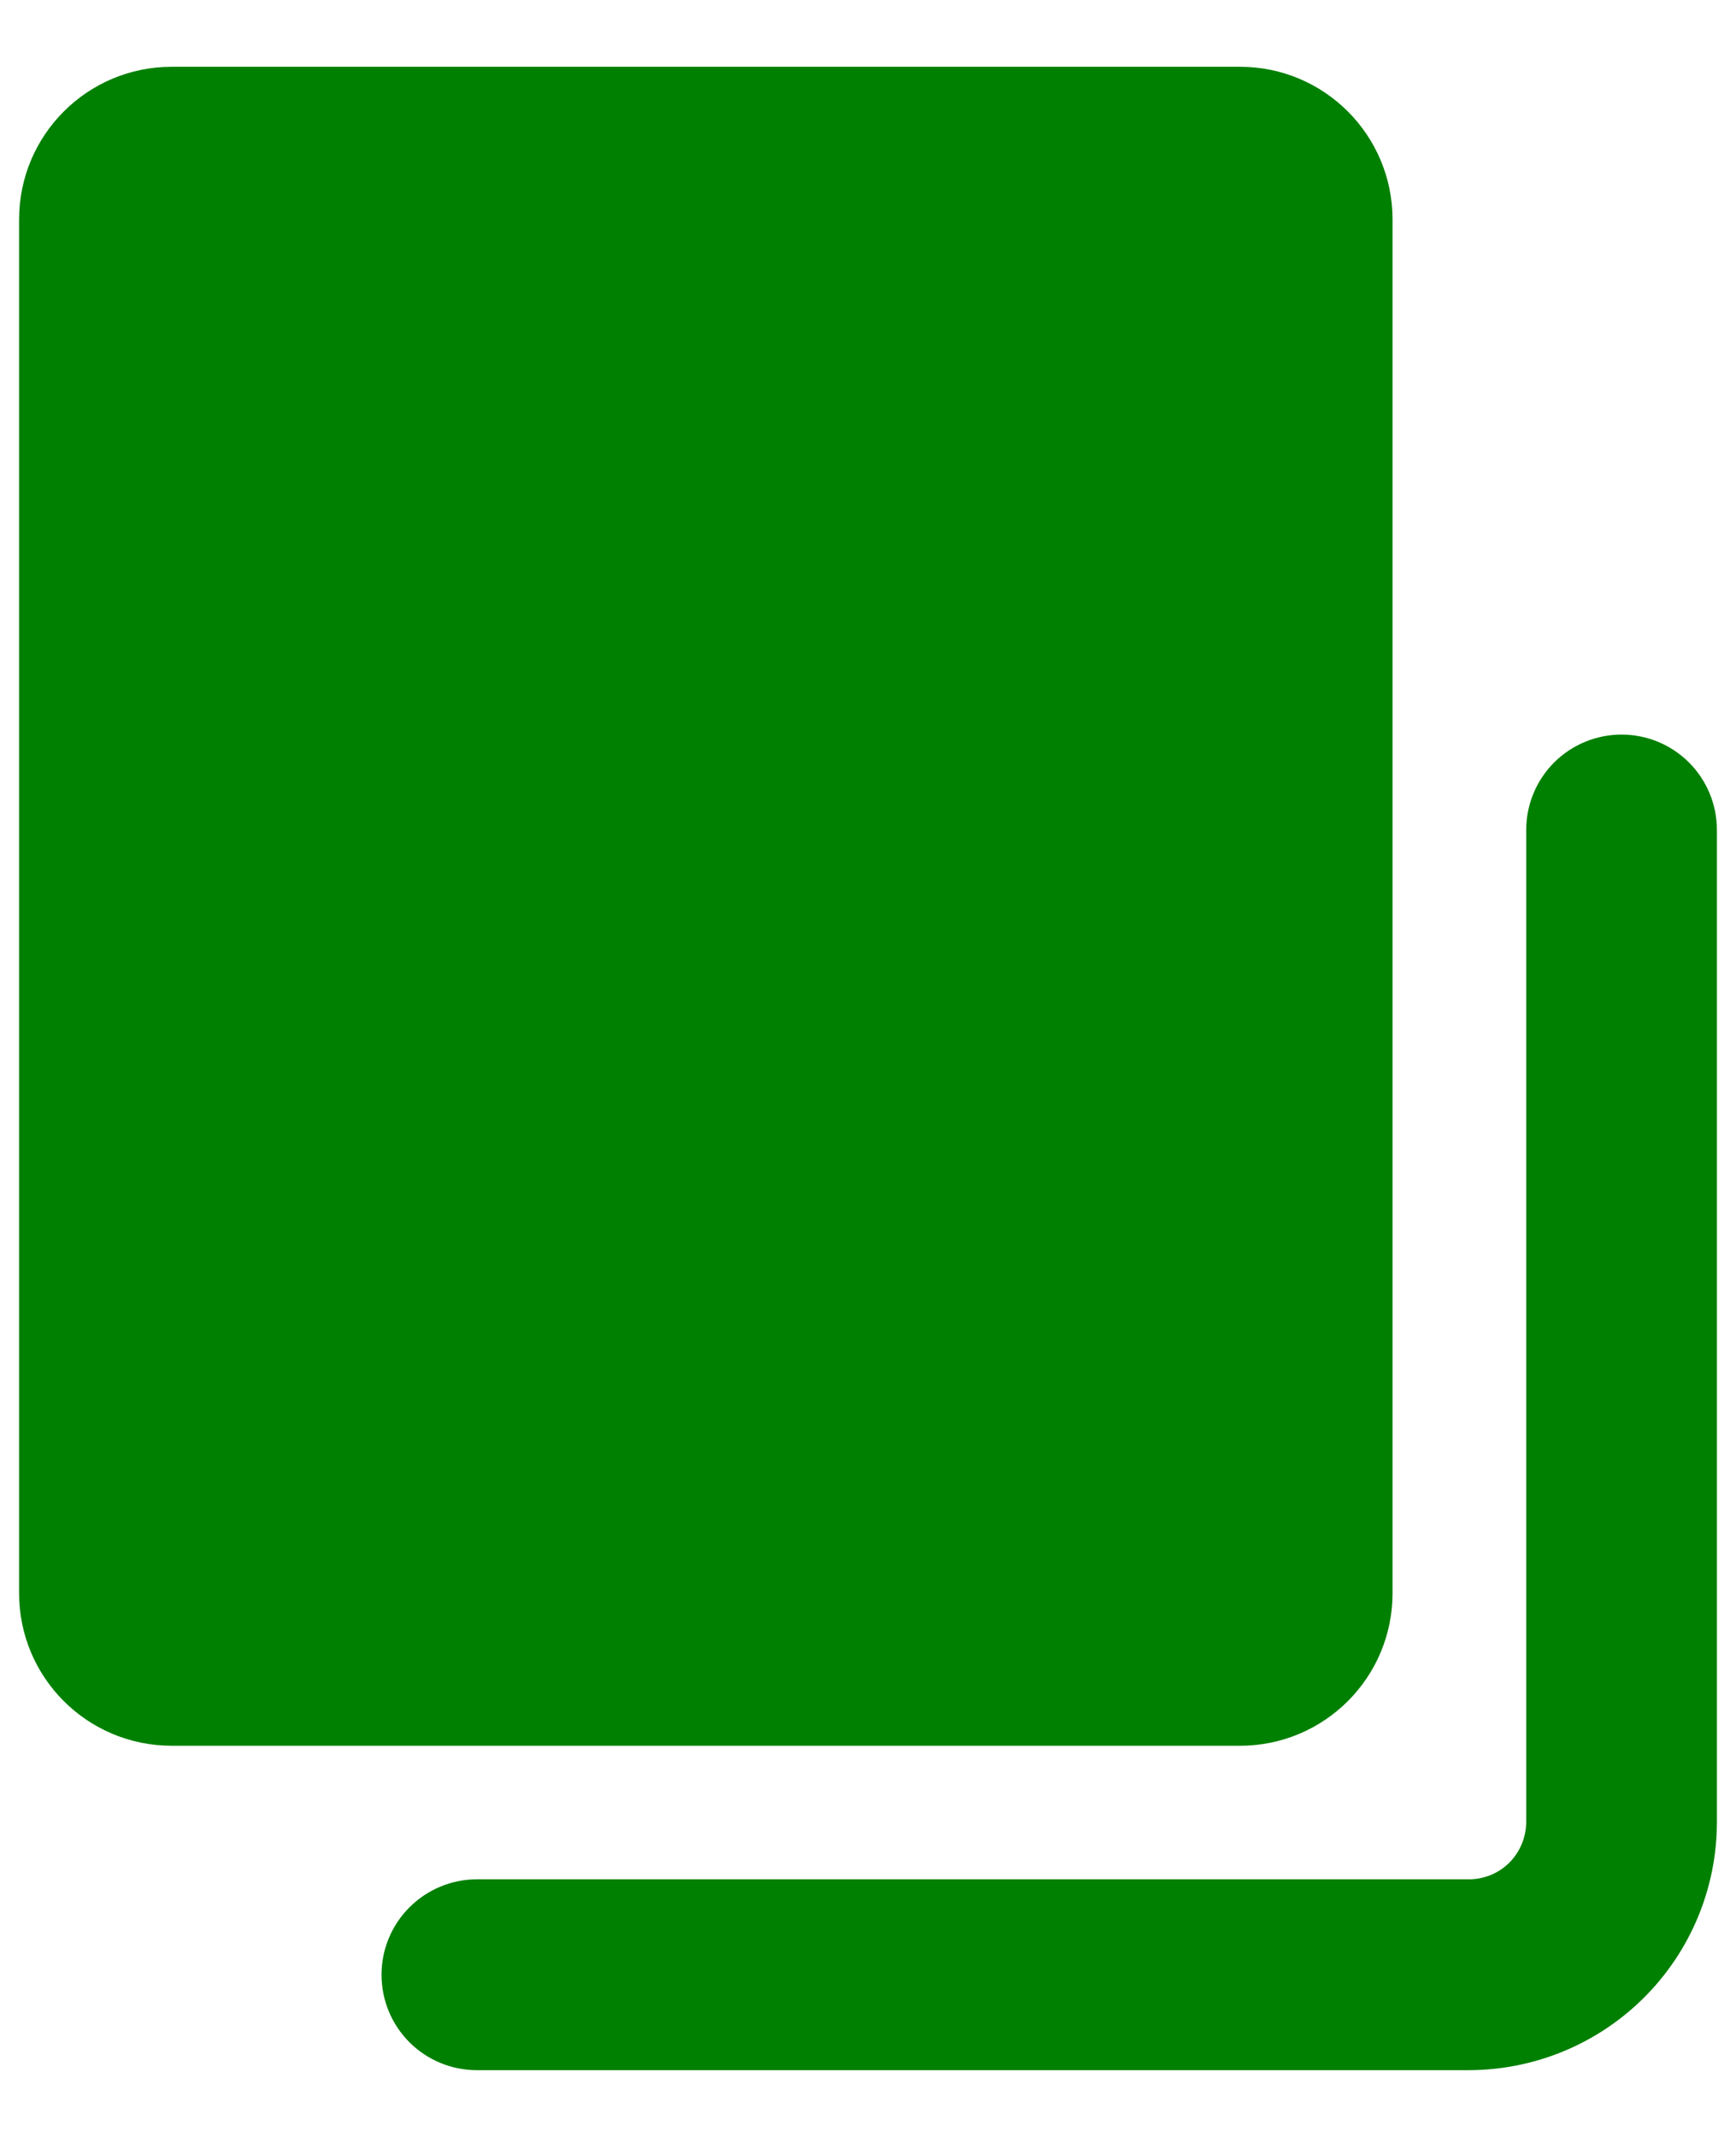 <svg width="13" height="16" viewBox="0 0 13 16" fill="none" xmlns="http://www.w3.org/2000/svg">
<path d="M9.286 0.5H1.286C0.654 0.5 0.143 1.012 0.143 1.643V11.929C0.143 12.56 0.654 13.071 1.286 13.071H9.286C9.917 13.071 10.428 12.56 10.428 11.929V1.643C10.428 1.012 9.917 0.5 9.286 0.5Z" fill="#008000"/>
<path d="M3.571 15.5C3.382 15.5 3.2 15.425 3.066 15.291C2.932 15.157 2.857 14.975 2.857 14.786C2.857 14.596 2.932 14.415 3.066 14.281C3.2 14.147 3.382 14.071 3.571 14.071H11C11.114 14.071 11.223 14.026 11.303 13.946C11.383 13.865 11.428 13.757 11.429 13.643V6.214C11.429 6.025 11.504 5.843 11.638 5.709C11.772 5.575 11.954 5.5 12.143 5.5C12.332 5.5 12.514 5.575 12.648 5.709C12.782 5.843 12.857 6.025 12.857 6.214V13.643C12.857 14.135 12.661 14.607 12.313 14.955C11.964 15.304 11.492 15.499 11 15.5H3.571Z" fill="#008000"/>
</svg>
